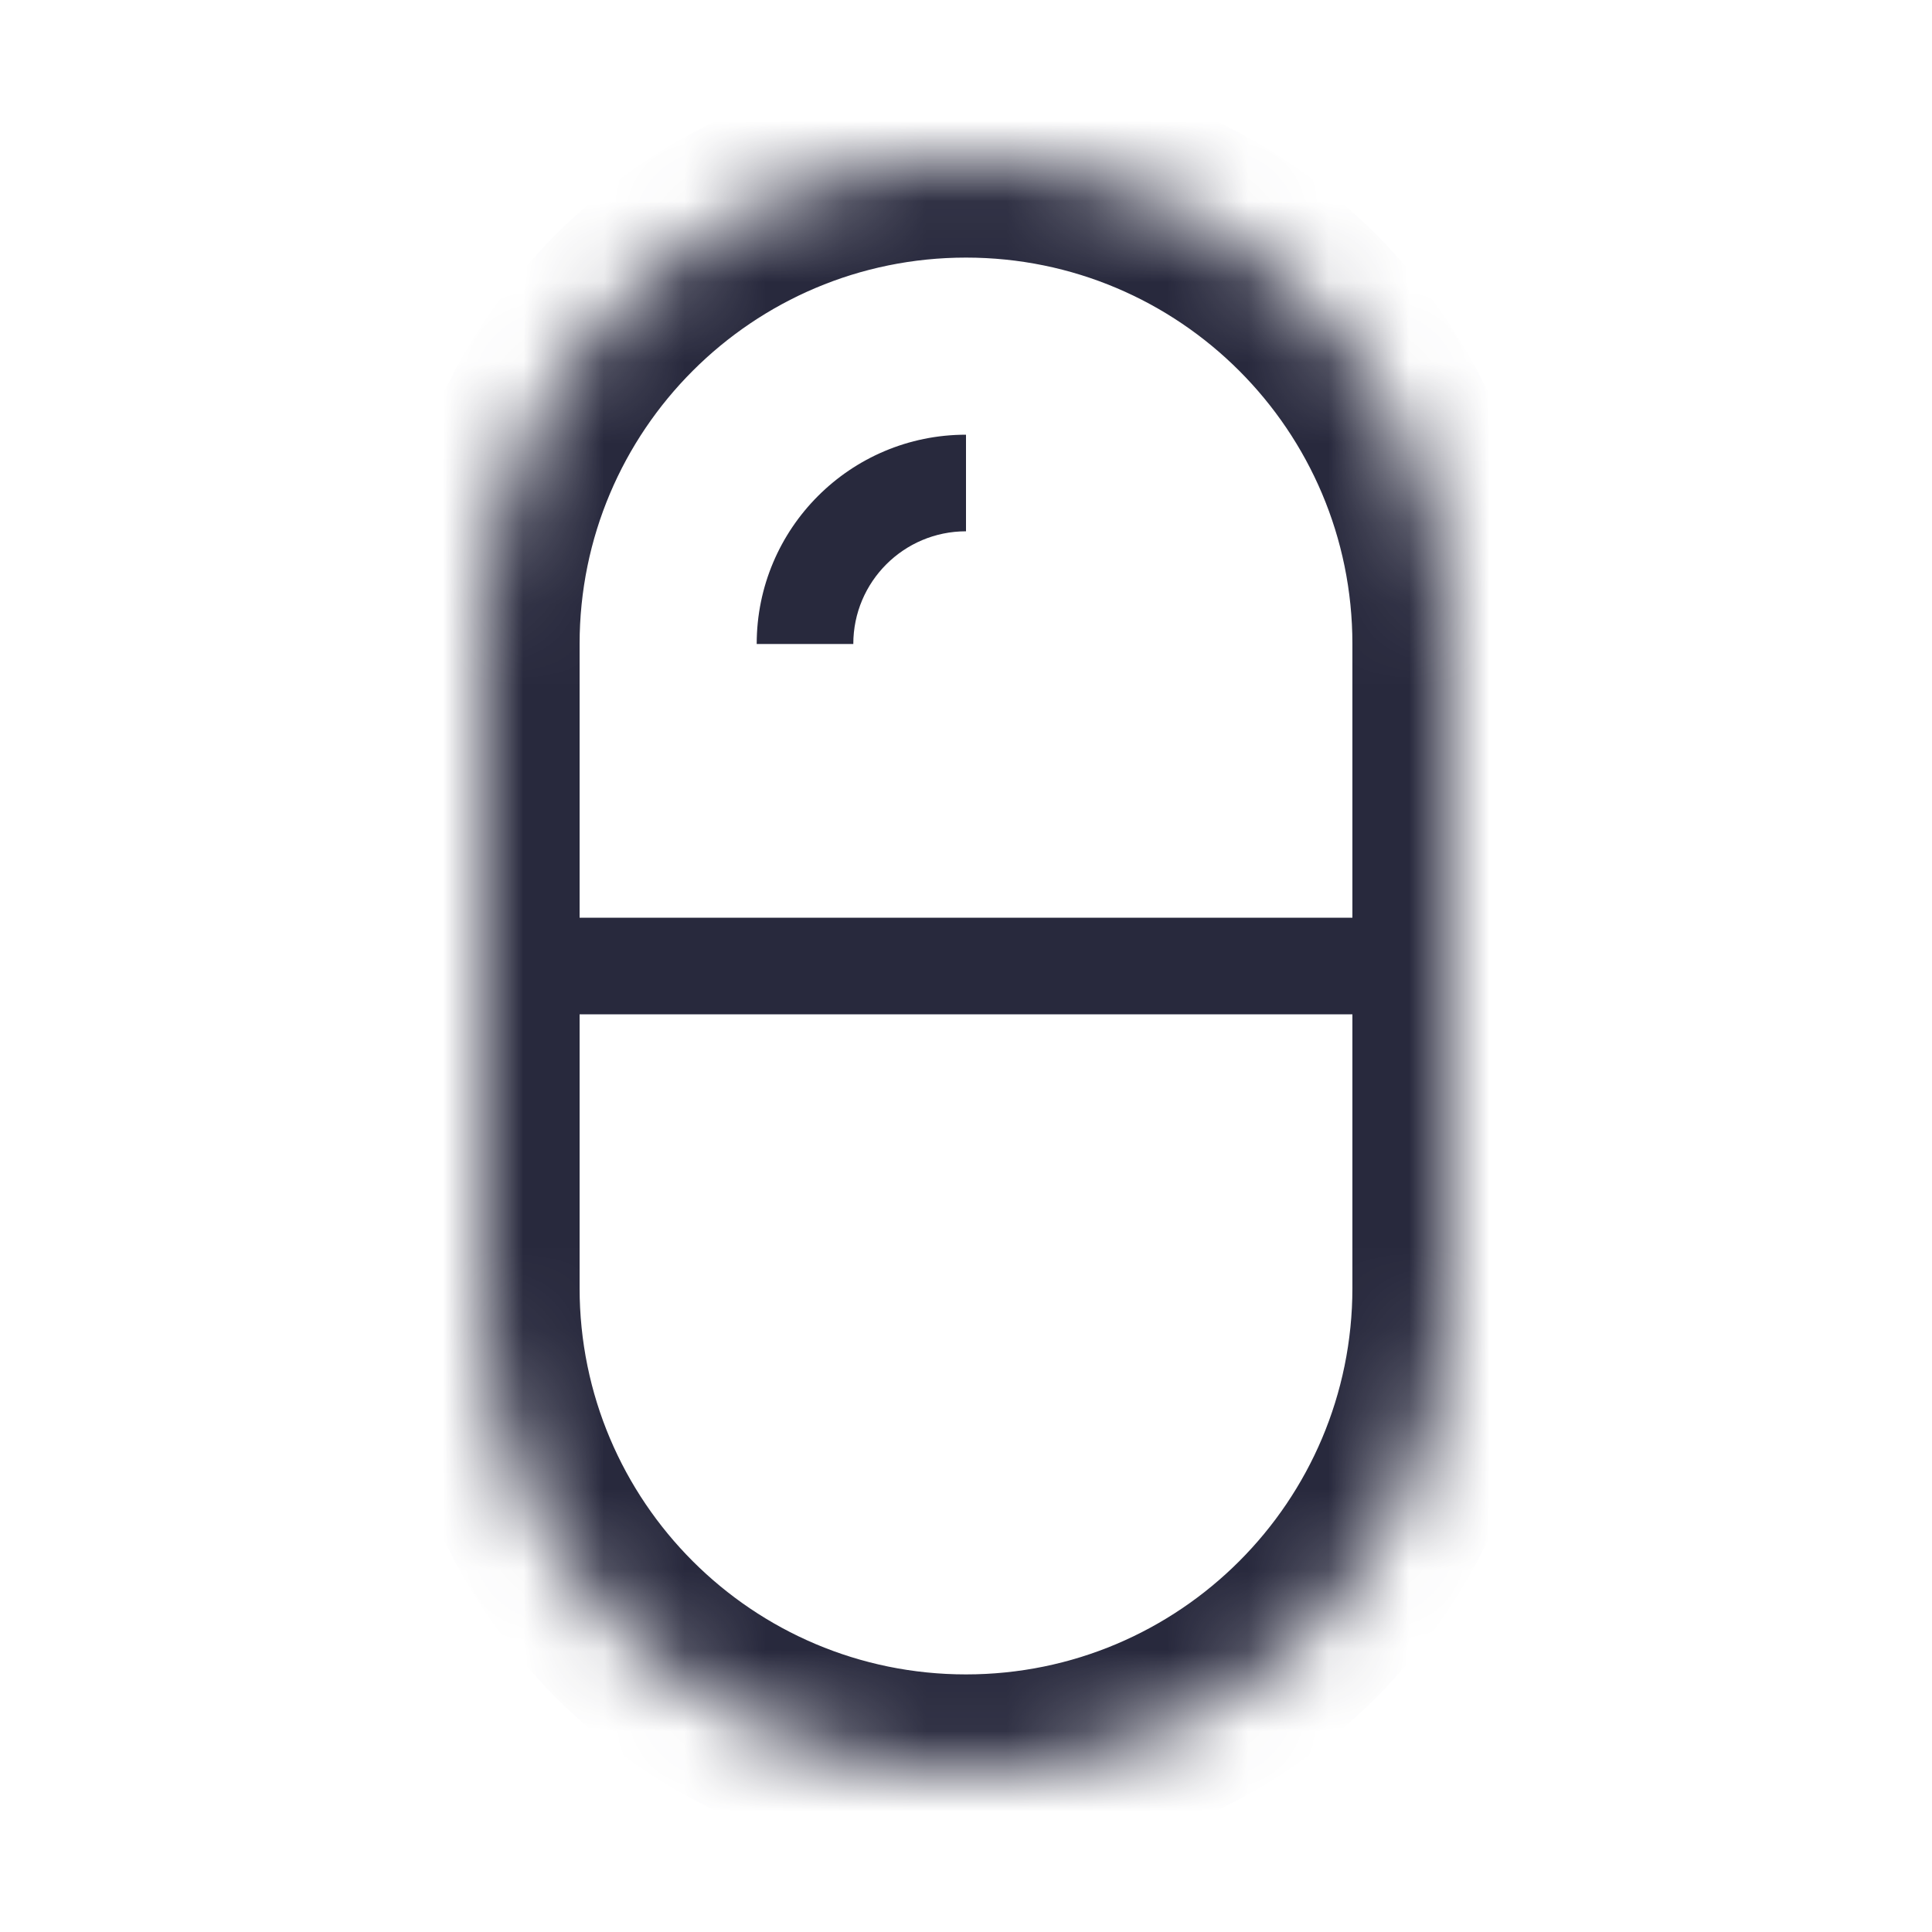 <svg width="24" height="24" viewBox="0 0 24 24" fill="none" xmlns="http://www.w3.org/2000/svg">
<mask id="path-1-inside-1_402_12337" fill="white">
<path d="M6 8C6 4.686 8.686 2 12 2C15.314 2 18 4.686 18 8V12V16C18 19.314 15.314 22 12 22C8.686 22 6 19.314 6 16V12V8Z"/>
</mask>
<path d="M18 11.4H6V12.6H18V11.4ZM16.8 8V12H19.2V8H16.8ZM16.8 12V16H19.2V12H16.8ZM7.2 16V12H4.8V16H7.2ZM7.2 12V8H4.8V12H7.2ZM12 20.8C9.349 20.8 7.2 18.651 7.2 16H4.8C4.8 19.976 8.024 23.2 12 23.2V20.8ZM12 23.2C15.976 23.2 19.2 19.976 19.2 16H16.8C16.8 18.651 14.651 20.8 12 20.8V23.2ZM12 3.2C14.651 3.2 16.8 5.349 16.8 8H19.2C19.2 4.024 15.976 0.8 12 0.8V3.2ZM12 0.8C8.024 0.8 4.8 4.024 4.8 8H7.2C7.2 5.349 9.349 3.2 12 3.2V0.8Z" fill="#28293D" mask="url(#path-1-inside-1_402_12337)"/>
<path d="M12 6.6C11.227 6.6 10.6 7.227 10.6 8H9.4C9.4 6.564 10.564 5.4 12 5.4V6.6Z" fill="#28293D"/>
</svg>
